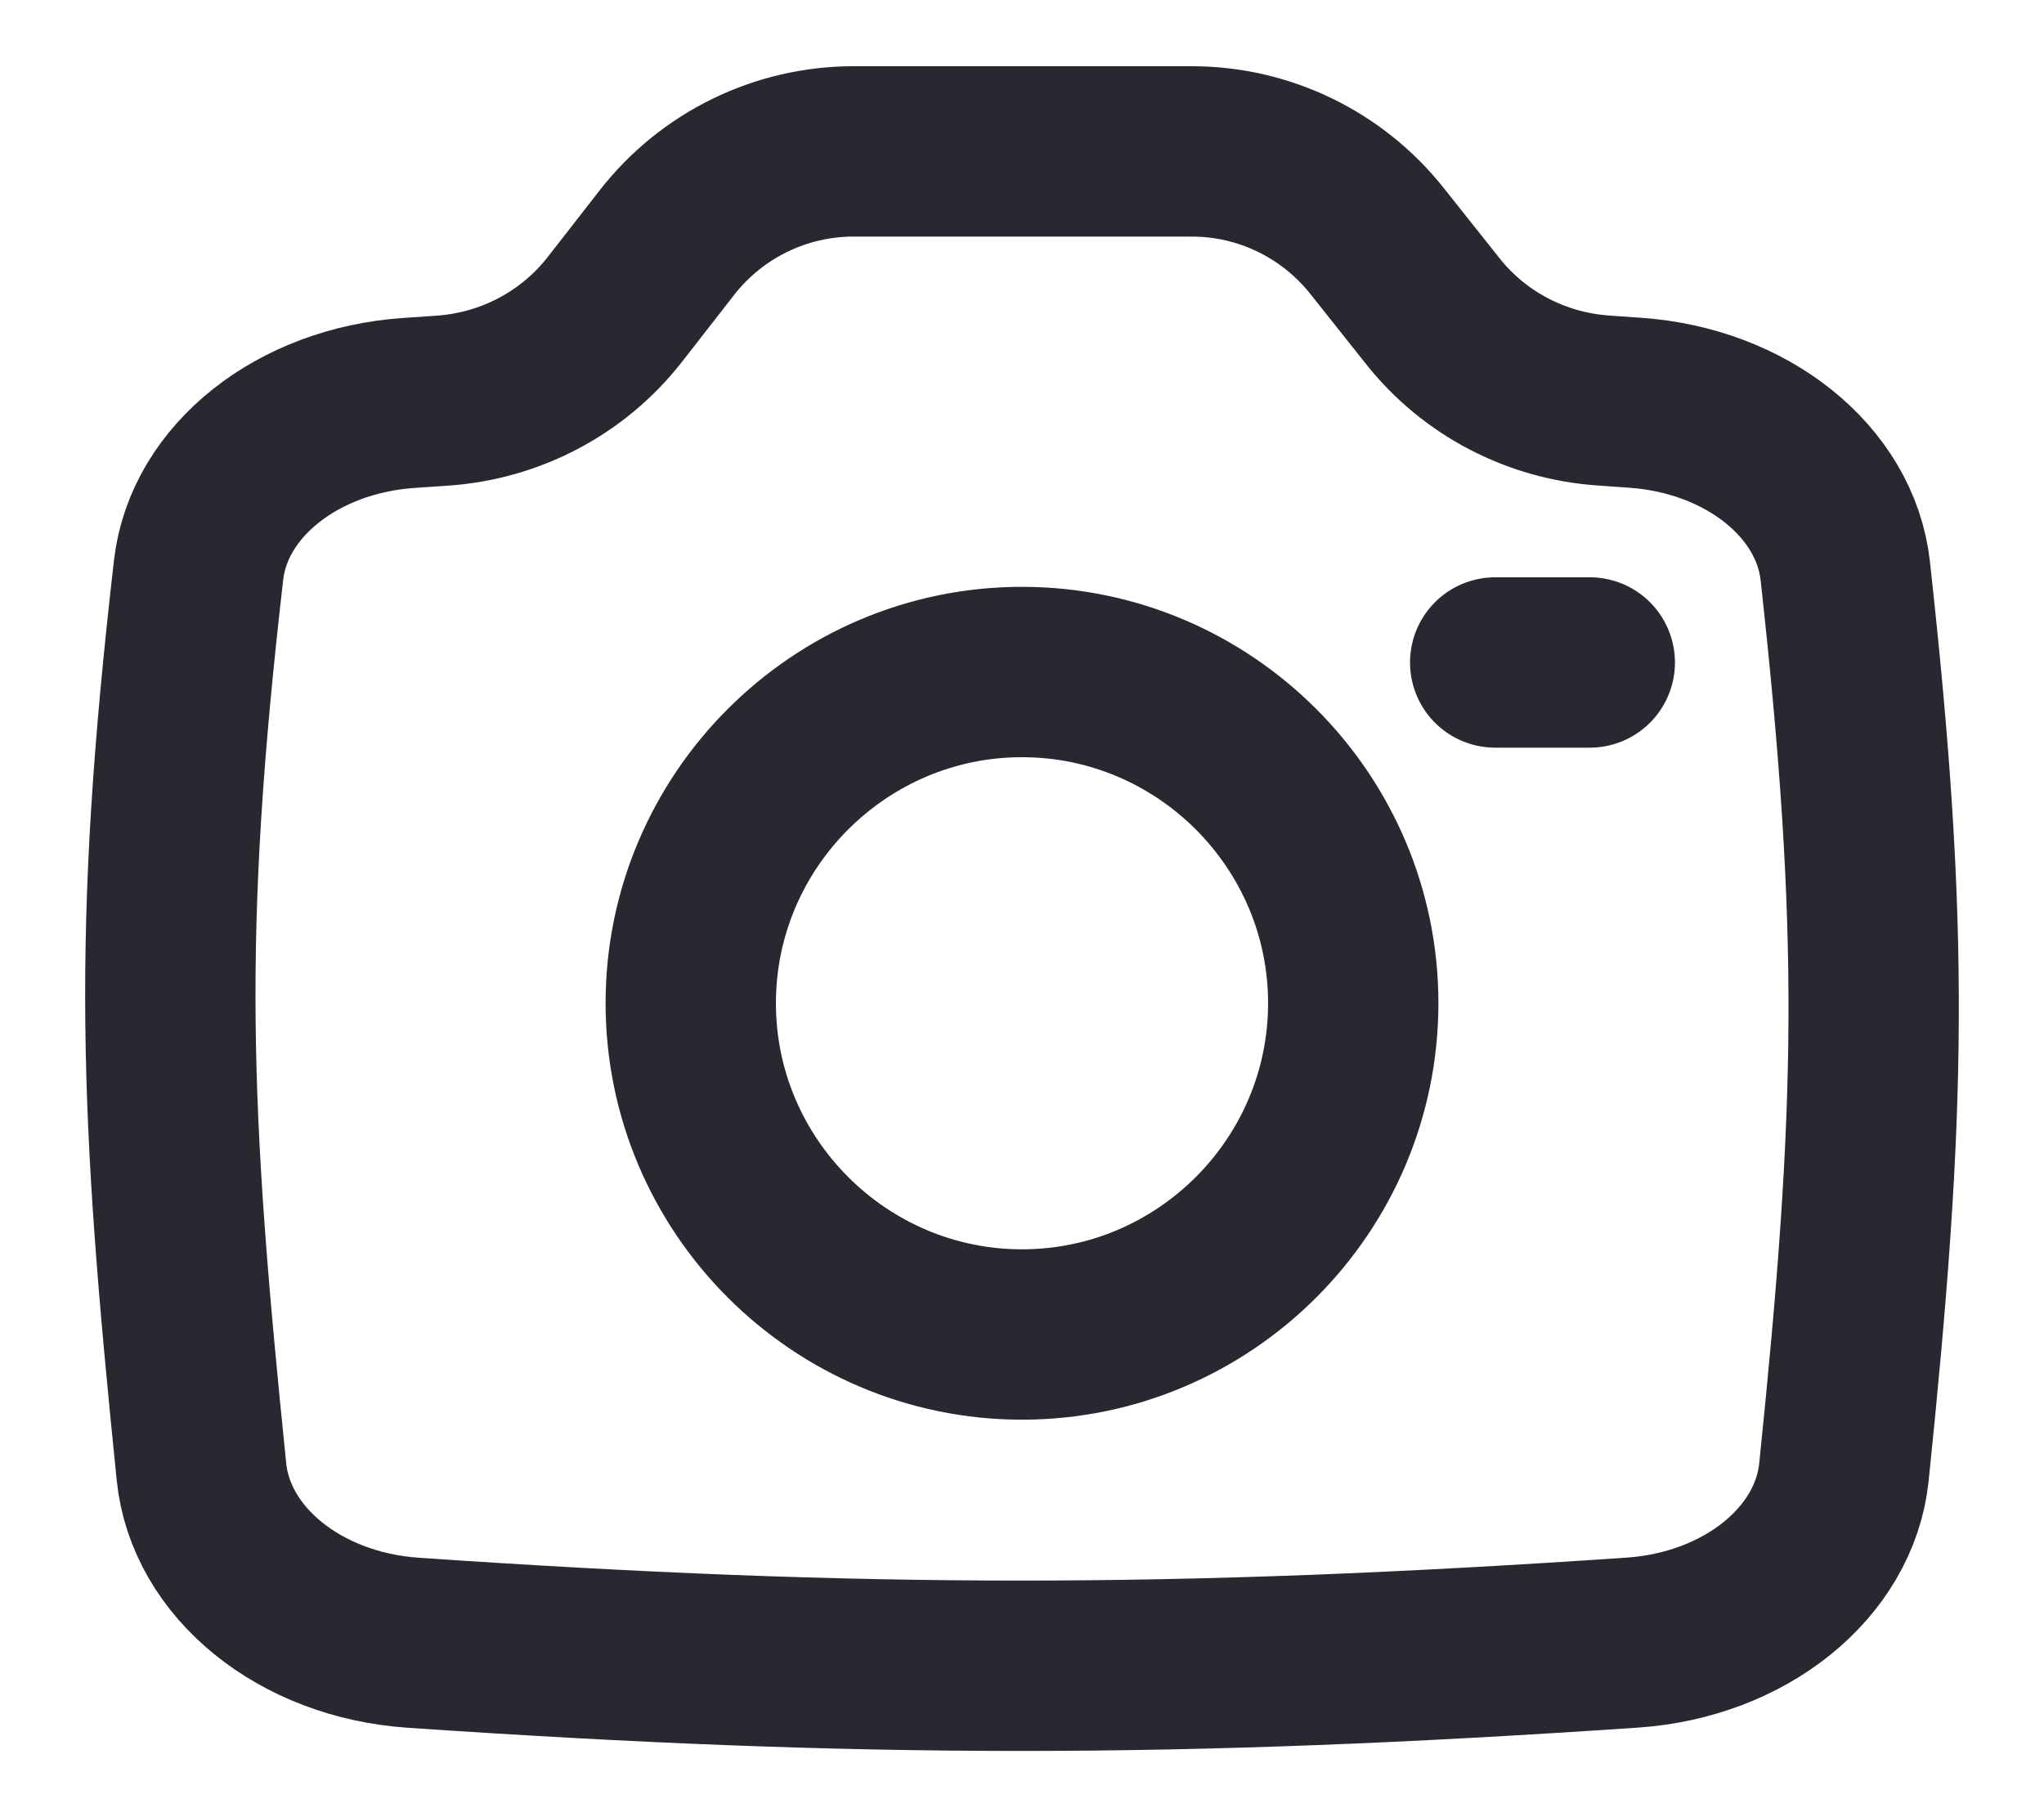 <svg width="18" height="16" viewBox="0 0 18 16" fill="none" xmlns="http://www.w3.org/2000/svg">
<path d="M13.167 5.833H14M16.25 5.027C16.601 8.209 16.569 9.754 16.238 12.963C16.155 13.76 15.368 14.395 14.375 14.463C10.375 14.735 7.587 14.734 3.638 14.464C2.642 14.396 1.855 13.758 1.774 12.958C1.45 9.782 1.379 8.231 1.749 5.017C1.84 4.233 2.621 3.615 3.599 3.548C3.697 3.541 3.795 3.534 3.892 3.528C4.49 3.488 5.045 3.198 5.414 2.725L5.874 2.135C6.269 1.629 6.875 1.333 7.517 1.333H10.495C11.13 1.333 11.73 1.623 12.126 2.121L12.617 2.739C12.986 3.204 13.535 3.488 14.127 3.527C14.217 3.533 14.307 3.539 14.398 3.546C15.381 3.614 16.163 4.238 16.25 5.027ZM9 11.75C10.606 11.75 11.917 10.44 11.917 8.833C11.917 7.227 10.606 5.917 9 5.917C7.394 5.917 6.083 7.227 6.083 8.833C6.083 10.44 7.394 11.75 9 11.75Z" stroke="#282930" stroke-width="1.5" stroke-linecap="round" stroke-linejoin="round"/>
</svg>
